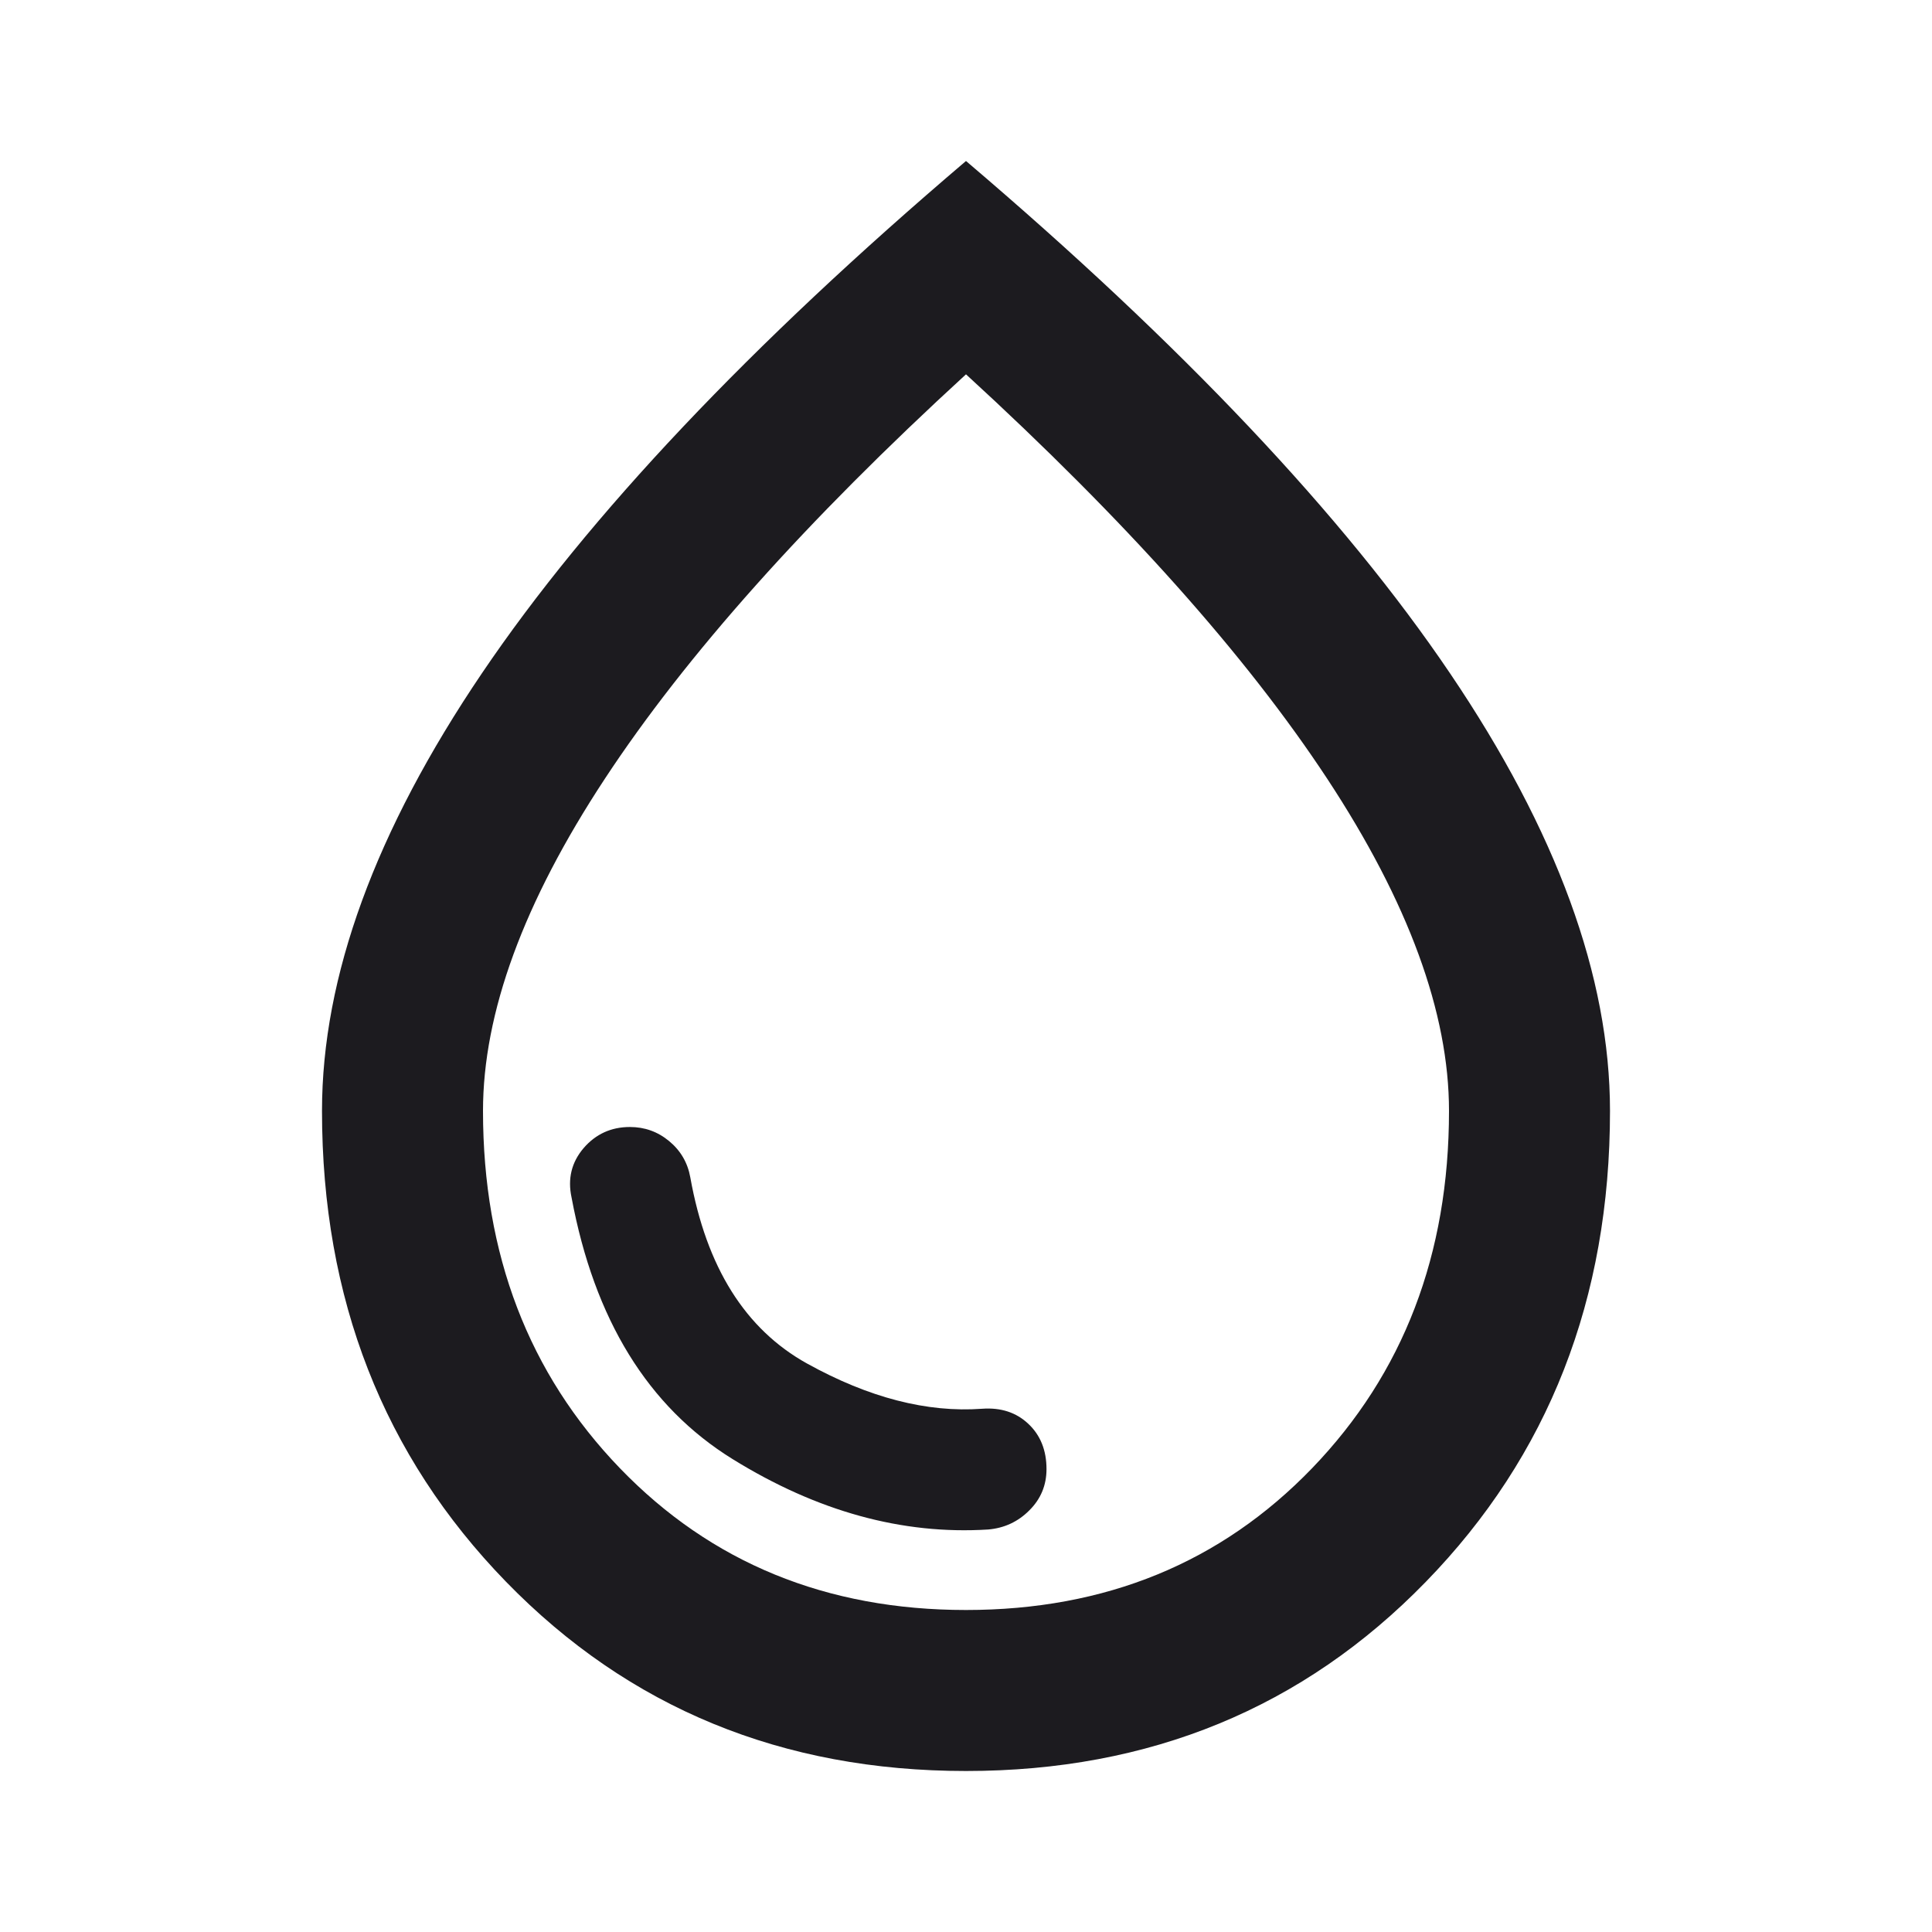 <svg width="24" height="24" viewBox="0 0 24 24" fill="none" xmlns="http://www.w3.org/2000/svg">
<mask id="mask0_10_575" style="mask-type:alpha" maskUnits="userSpaceOnUse" x="0" y="0" width="24" height="24">
<rect width="24" height="24" fill="#D9D9D9"/>
</mask>
<g mask="url(#mask0_10_575)">
<path d="M12.275 19C12.475 18.983 12.646 18.904 12.787 18.762C12.929 18.621 13 18.45 13 18.25C13 18.017 12.925 17.829 12.775 17.688C12.625 17.546 12.433 17.483 12.2 17.5C11.517 17.55 10.792 17.363 10.025 16.938C9.258 16.512 8.775 15.742 8.575 14.625C8.542 14.442 8.454 14.292 8.312 14.175C8.171 14.058 8.008 14 7.825 14C7.592 14 7.4 14.088 7.25 14.262C7.1 14.438 7.05 14.642 7.1 14.875C7.383 16.392 8.05 17.475 9.1 18.125C10.15 18.775 11.208 19.067 12.275 19ZM12 22C9.717 22 7.812 21.217 6.287 19.65C4.763 18.083 4 16.133 4 13.8C4 12.133 4.662 10.321 5.987 8.363C7.312 6.404 9.317 4.283 12 2C14.683 4.283 16.688 6.404 18.012 8.363C19.337 10.321 20 12.133 20 13.8C20 16.133 19.238 18.083 17.712 19.65C16.188 21.217 14.283 22 12 22ZM12 20C13.733 20 15.167 19.413 16.3 18.238C17.433 17.062 18 15.583 18 13.8C18 12.583 17.496 11.208 16.488 9.675C15.479 8.142 13.983 6.467 12 4.65C10.017 6.467 8.521 8.142 7.513 9.675C6.504 11.208 6 12.583 6 13.8C6 15.583 6.567 17.062 7.7 18.238C8.833 19.413 10.267 20 12 20Z" fill="#1C1B1F"/>
</g>
</svg>
